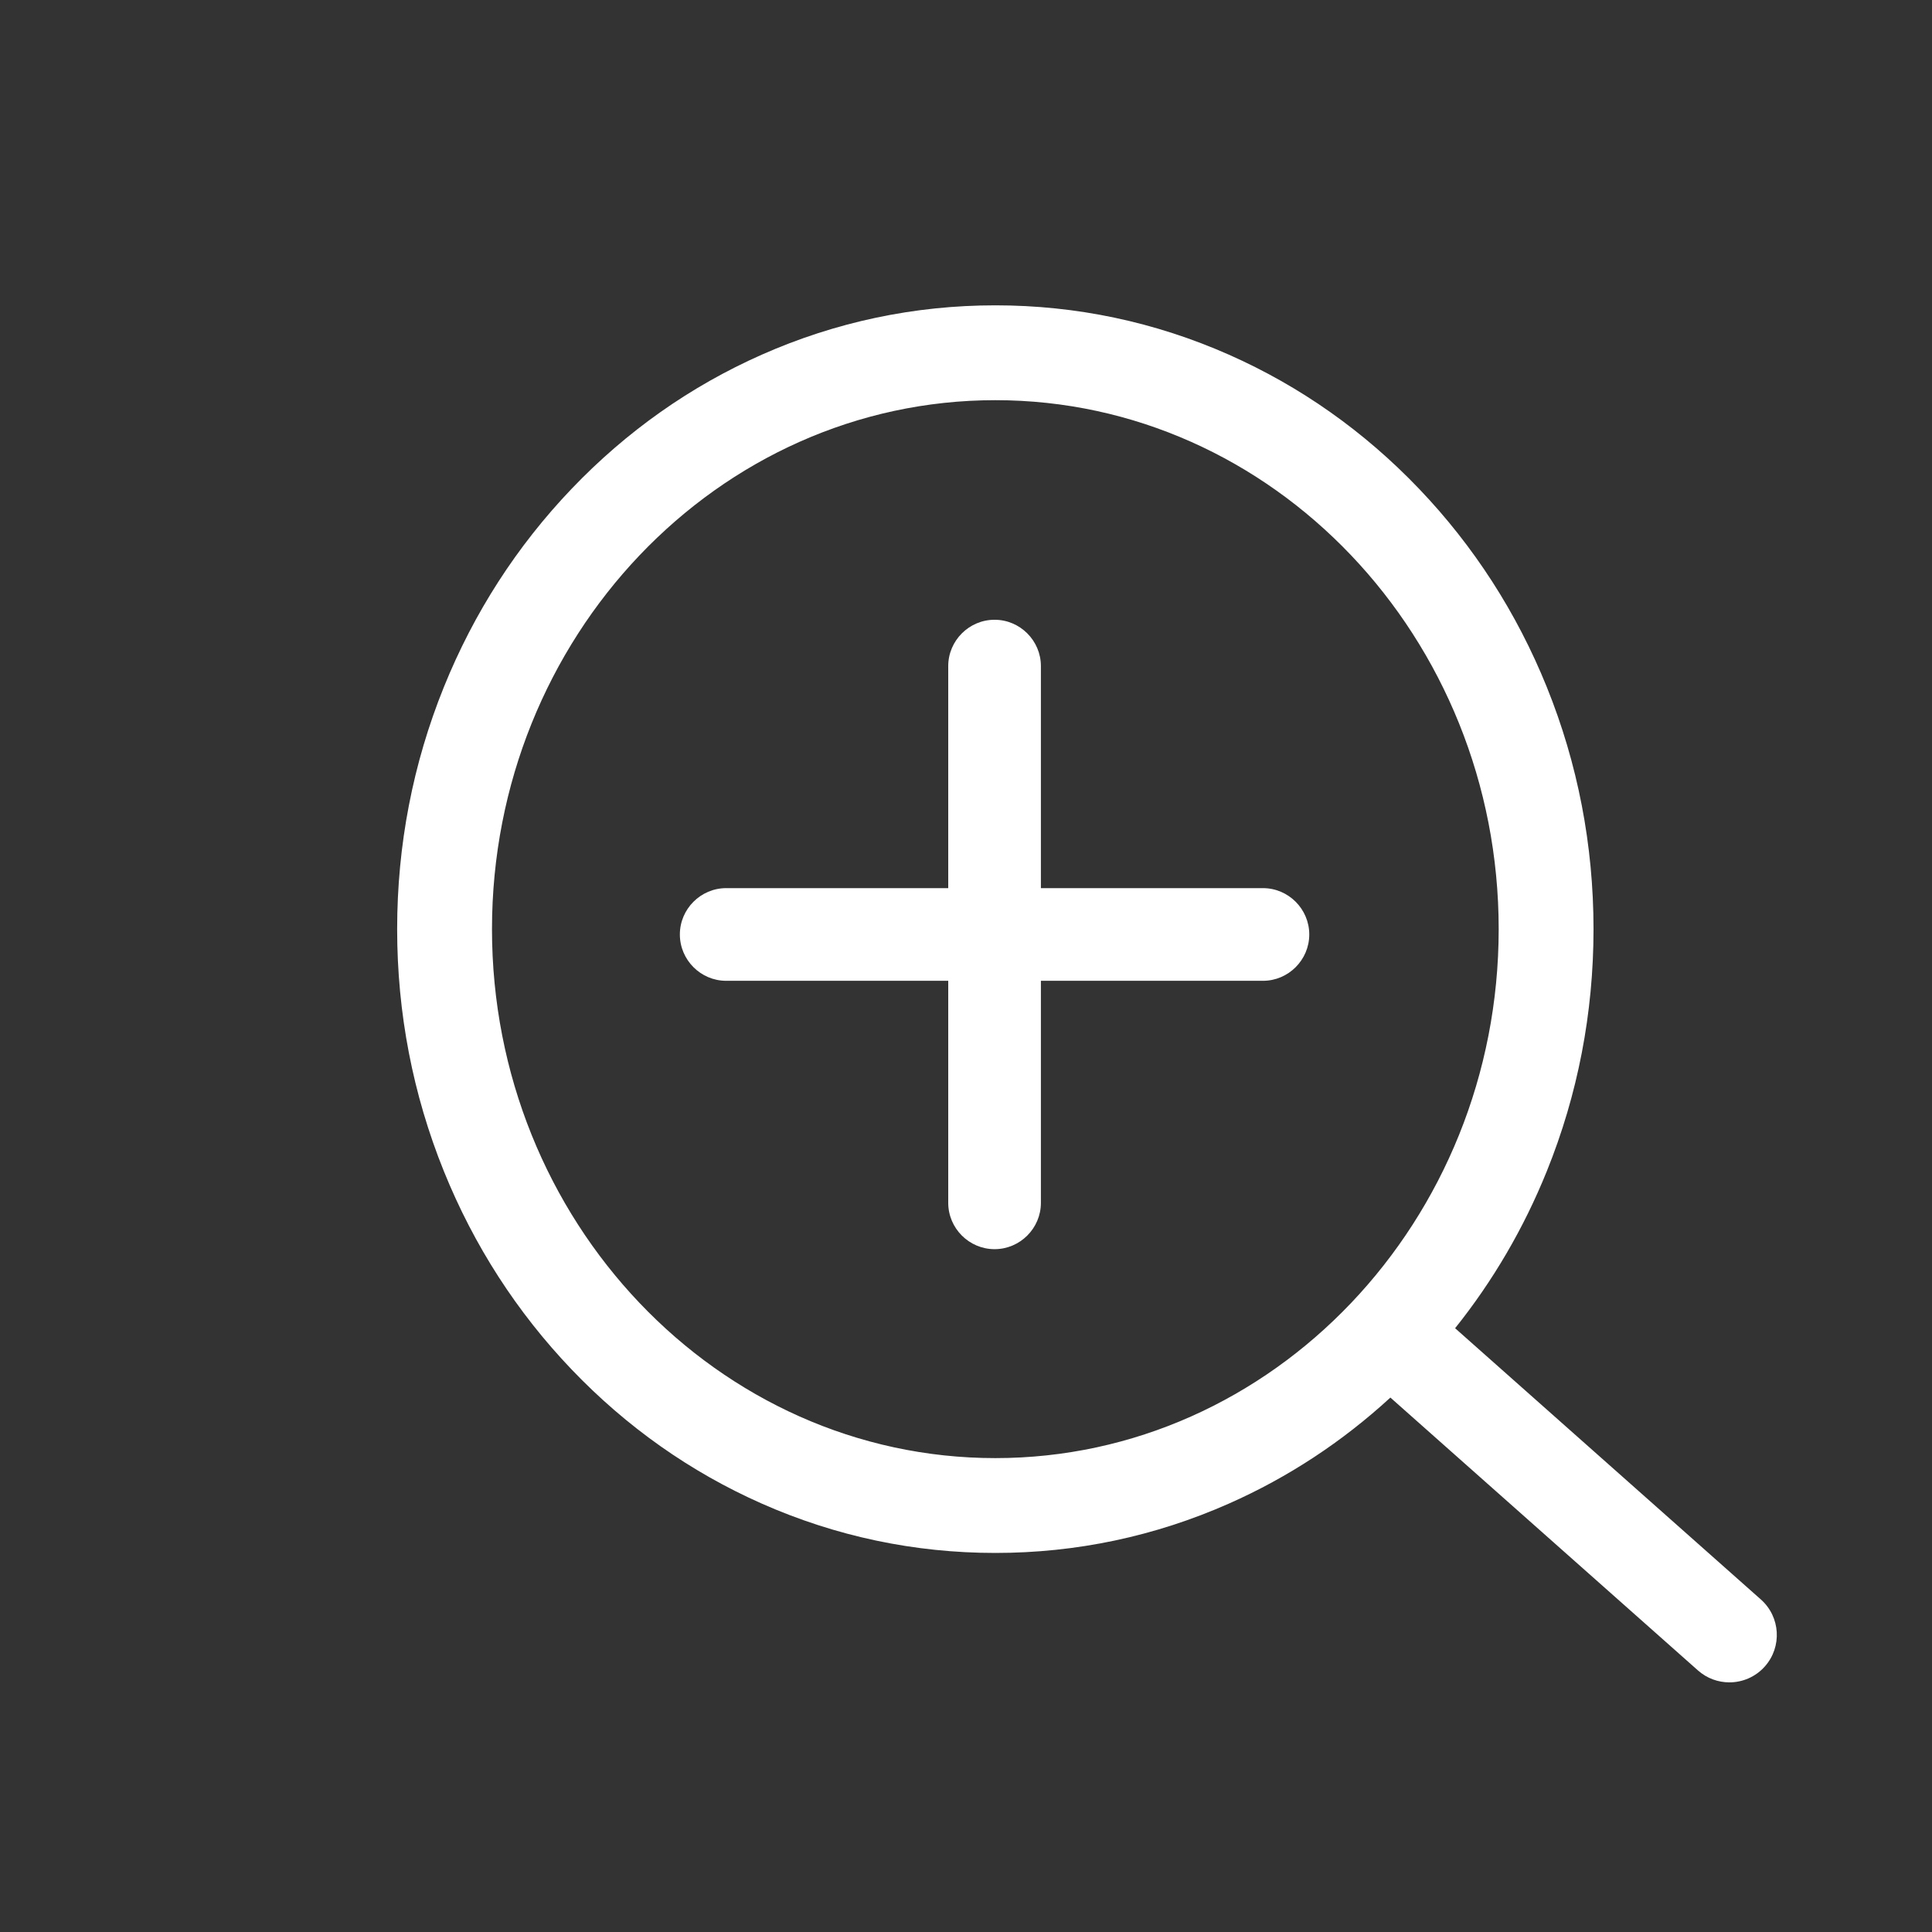 <svg t="1593681177930" class="icon" viewBox="0 0 1024 1024" version="1.1" xmlns="http://www.w3.org/2000/svg" p-id="2025" width="48" height="48"><rect x="0" y="0" width="1024" height="1024" fill="#333333" stroke="none"/><path d="M933.298 847.755 771.238 703.986c20.062-25.075 36.364-52.946 48.588-83.19 16.437-40.669 24.772-83.847 24.772-128.331 0-44.485-8.335-87.662-24.772-128.332-15.899-39.34-38.674-74.684-67.691-105.051-29.093-30.445-63.002-54.364-100.787-71.088-39.213-17.357-80.865-26.158-123.799-26.158s-84.588 8.8-123.8 26.158c-37.785 16.724-71.695 40.643-100.788 71.088-29.017 30.367-51.792 65.711-67.693 105.051-16.437 40.669-24.771 83.847-24.771 128.332 0 44.484 8.335 87.662 24.771 128.331 15.9 39.34 38.676 74.684 67.693 105.05 29.094 30.446 63.004 54.364 100.788 71.088 39.213 17.356 80.866 26.158 123.8 26.158s84.586-8.801 123.799-26.158c31.383-13.891 60.082-32.76 85.58-56.196l163.014 144.617c4.785 4.245 10.739 6.332 16.669 6.332 6.937 0 13.842-2.856 18.808-8.454C944.632 872.849 943.682 856.966 933.298 847.755L933.298 847.755zM527.55 772.827c-147.107 0-266.788-125.77-266.788-280.362 0-154.594 119.681-280.365 266.788-280.365 147.106 0 266.785 125.771 266.785 280.365C794.335 647.058 674.656 772.827 527.55 772.827L527.55 772.827z" p-id="2026" fill="#ffffff"></path><path d="M669.38 519.846l-284.479 0c-13.508 0-24.559-11.052-24.559-24.559l0 0c0-13.508 11.052-24.559 24.559-24.559l284.479 0c13.508 0 24.559 11.052 24.559 24.559l0 0C693.94 508.794 682.888 519.846 669.38 519.846z" p-id="2027" fill="#ffffff"></path><path d="M551.7 353.047l0 284.479c0 13.508-11.052 24.559-24.559 24.559l0 0c-13.508 0-24.559-11.052-24.559-24.559l0-284.479c0-13.508 11.052-24.559 24.559-24.559l0 0C540.648 328.487 551.7 339.539 551.7 353.047z" p-id="2028" fill="#ffffff"></path></svg>